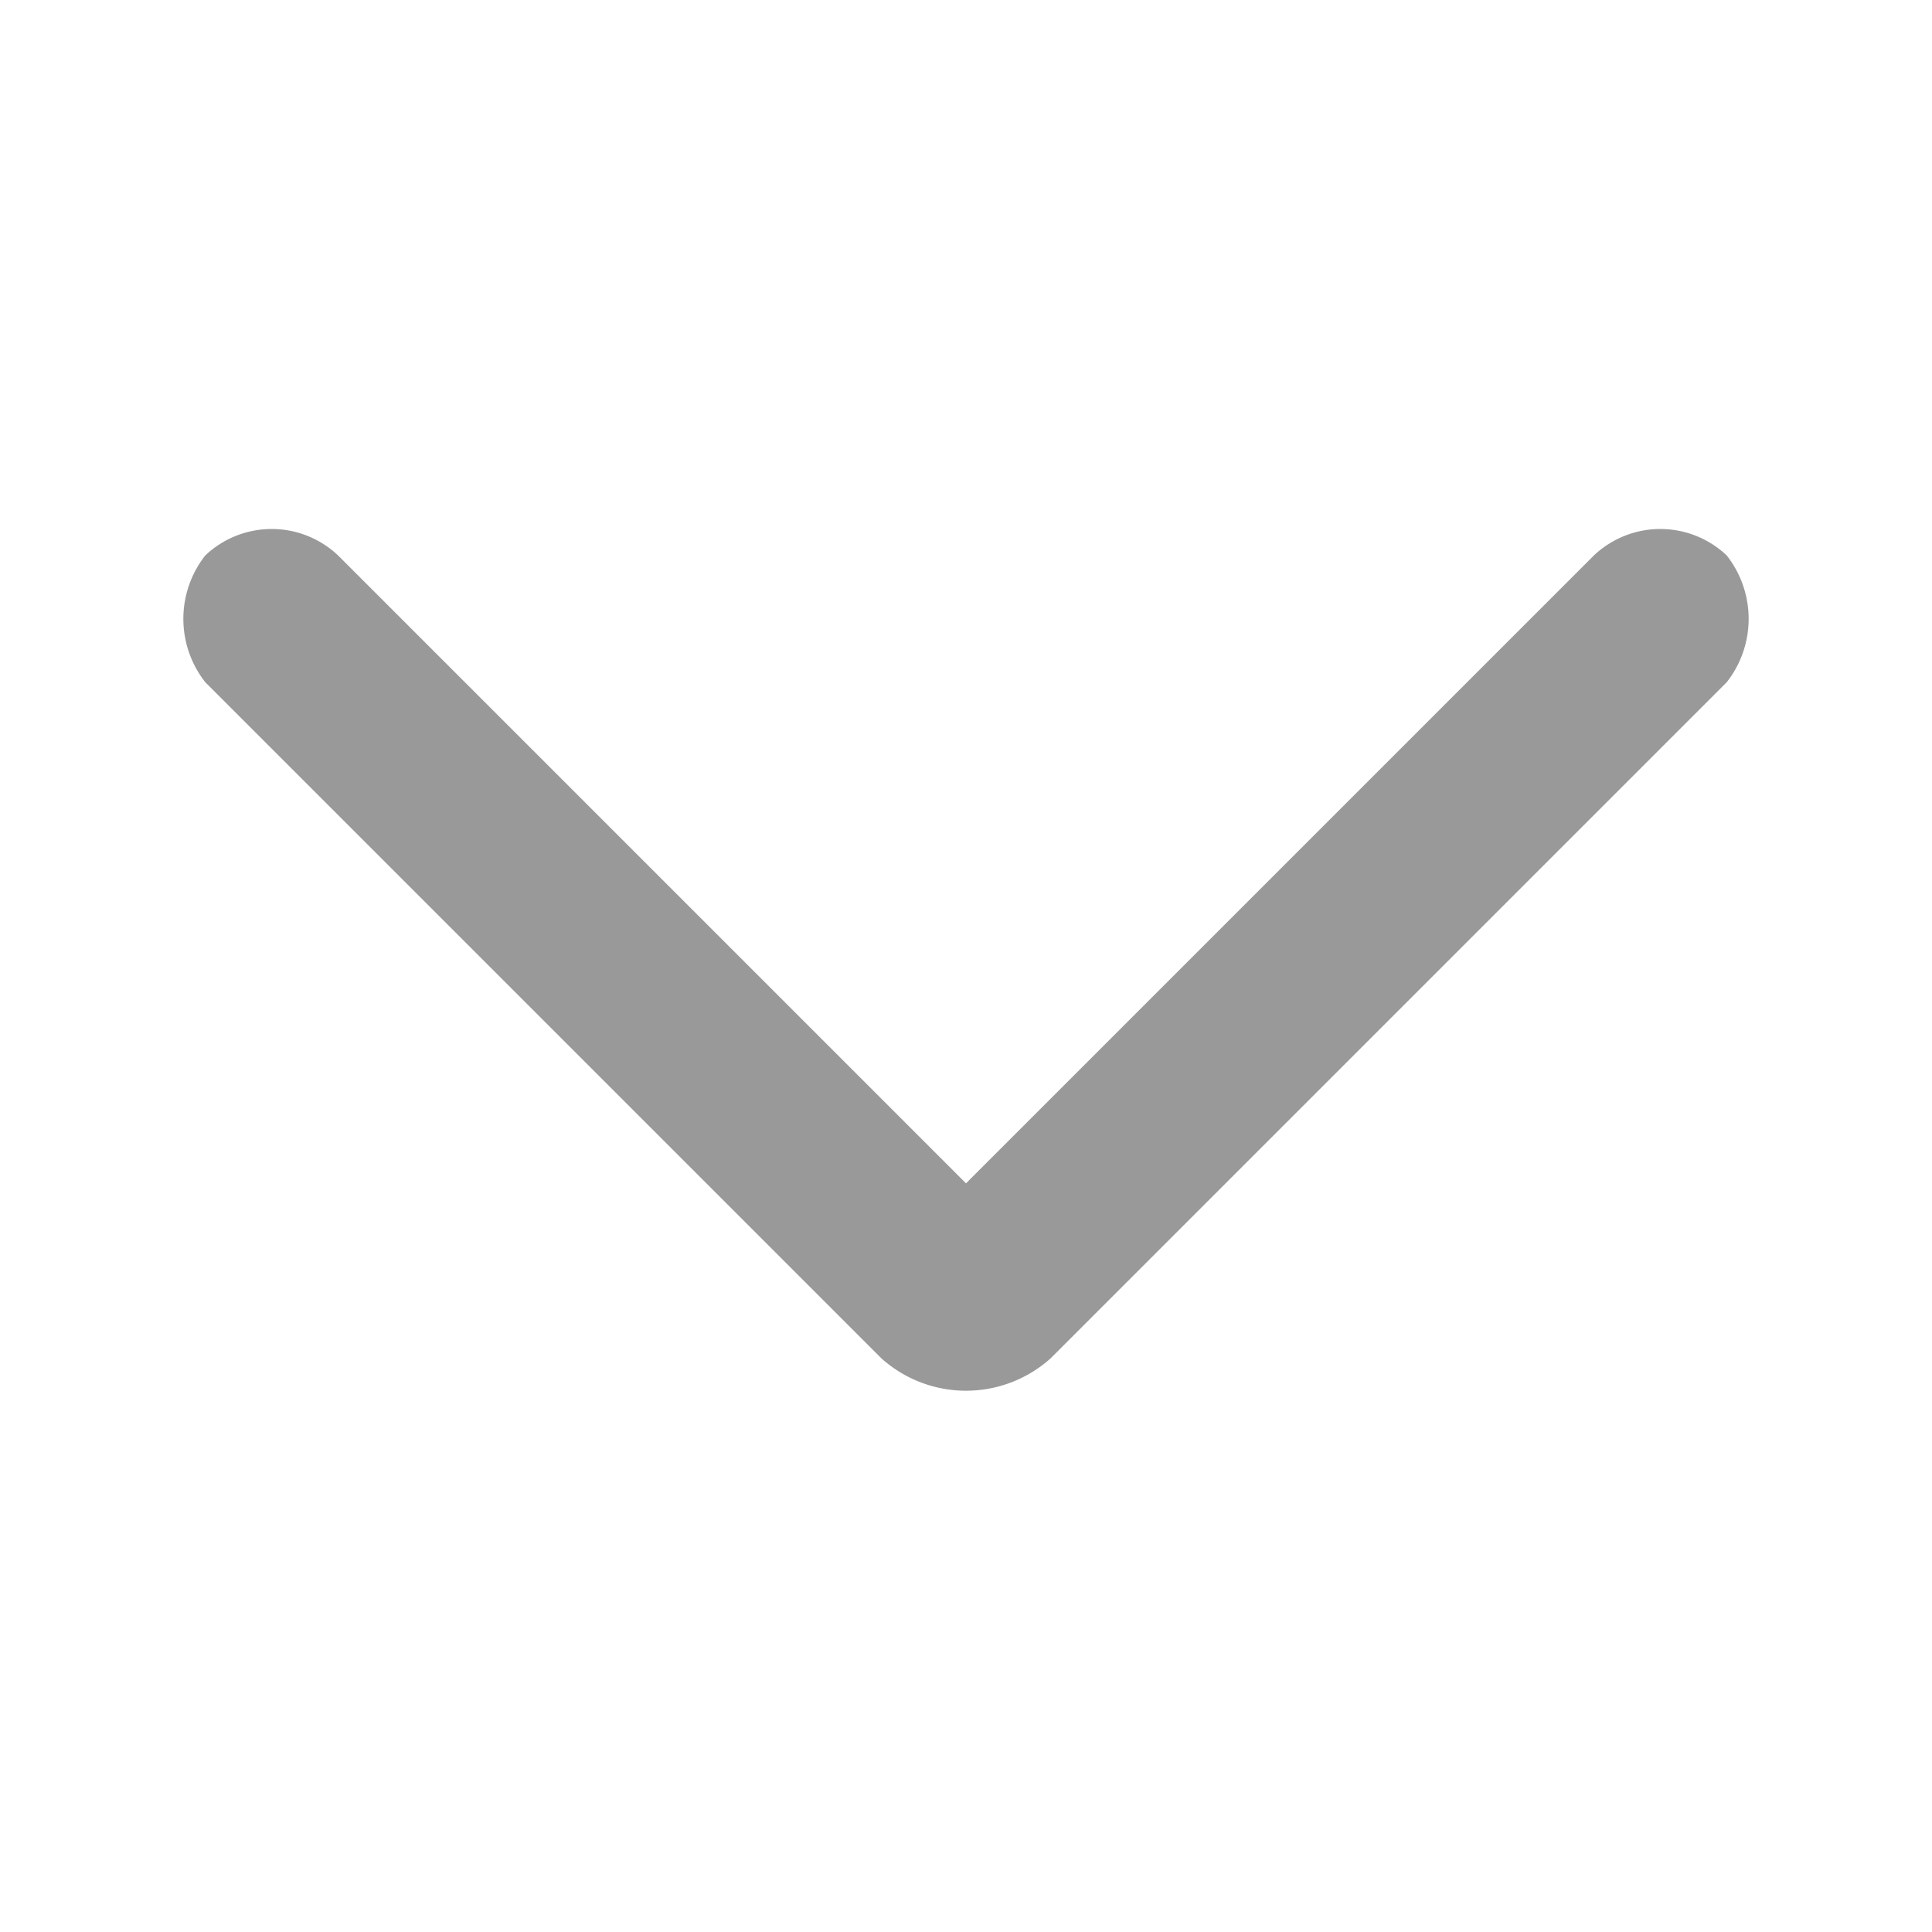<svg xmlns="http://www.w3.org/2000/svg" viewBox="0 0 32 32"><defs><style>.a{fill:none;}.b{fill:#999;}</style></defs><title>Navigation-Arrow-Arrow_Bottom-32px</title><rect class="a" width="32" height="32"/><path class="b" d="M17.4,22.5a2.1,2.1,0,0,1-2.8,0L3.4,11.3a1.7,1.7,0,0,1,0-2.1,1.6,1.6,0,0,1,2.2,0L16,19.6,26.4,9.2a1.6,1.6,0,0,1,2.2,0,1.7,1.7,0,0,1,0,2.1Z"/></svg>